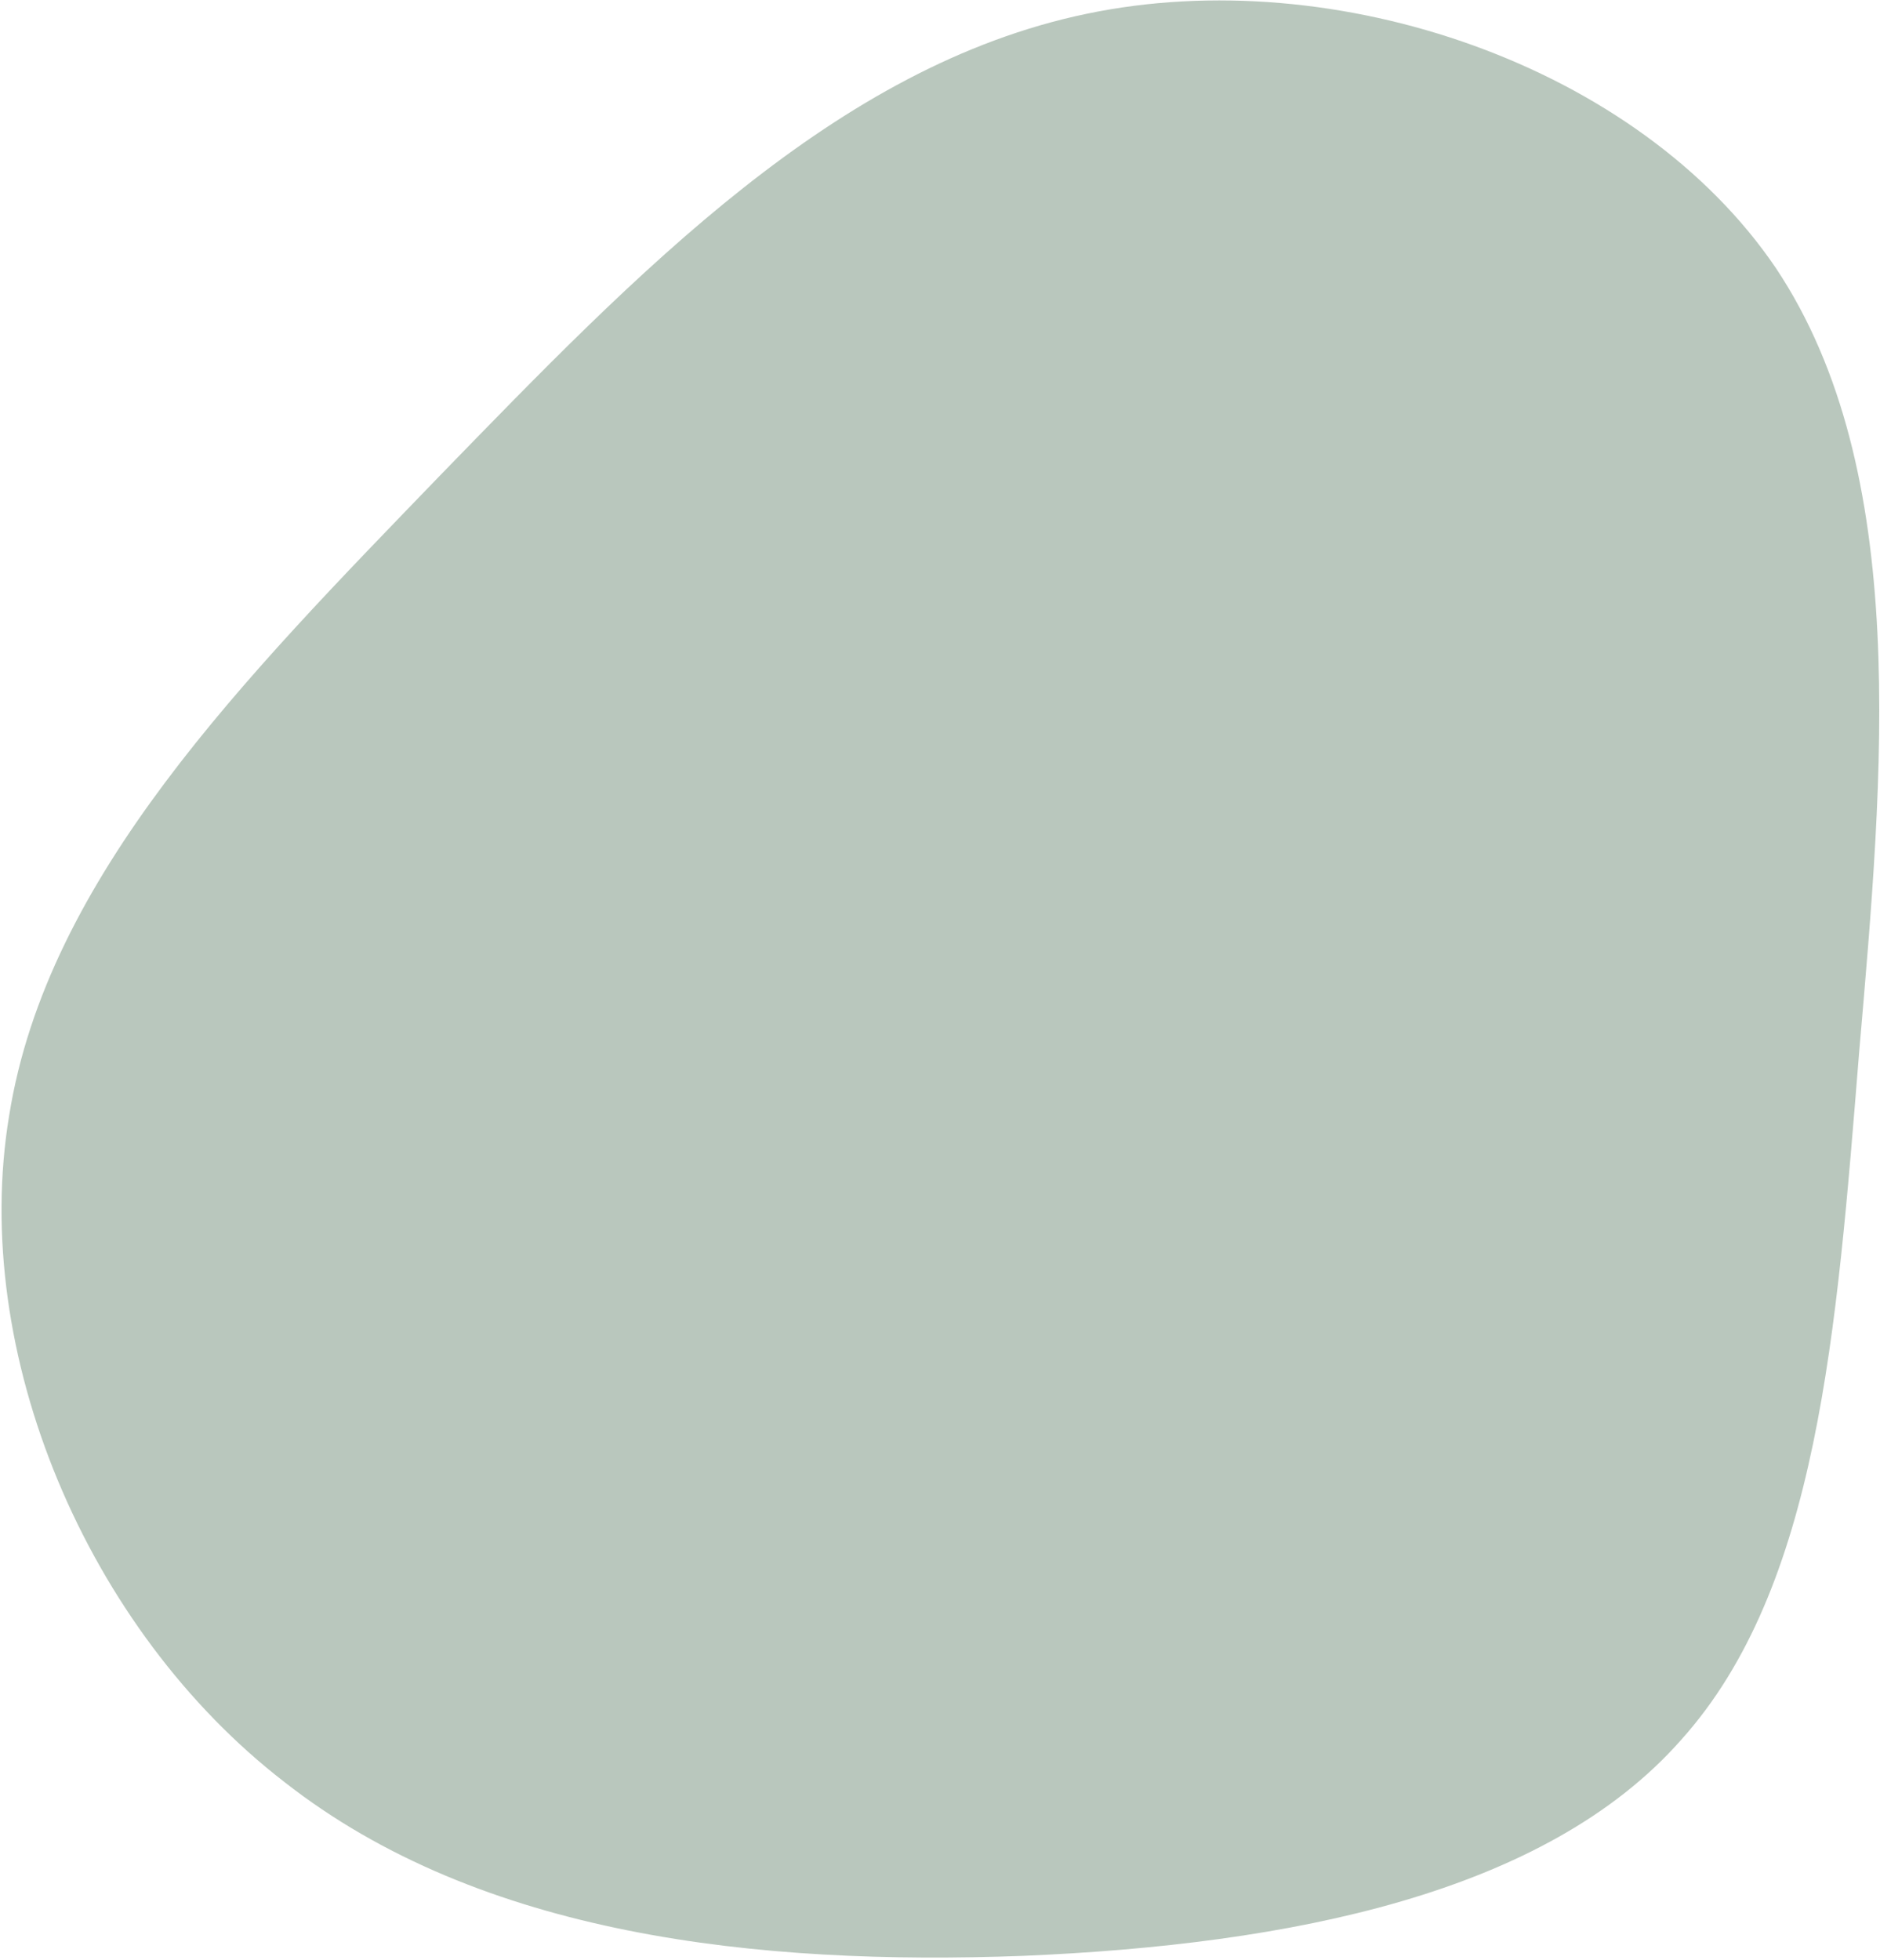 <svg width="637" height="664" viewBox="0 0 637 664" fill="none" xmlns="http://www.w3.org/2000/svg">
<path d="M601.712 90.798C647.648 159.702 638.078 262.101 629.944 356.365C622.288 451.108 616.067 537.717 569.653 589.395C523.717 641.551 437.108 658.777 346.672 662.605C256.714 665.955 162.928 655.906 96.416 603.75C29.426 552.072 -10.289 458.286 3.109 377.898C16.028 297.031 82.54 230.041 149.051 161.137C216.041 92.233 283.031 22.372 368.204 4.668C452.899 -13.037 555.298 22.372 601.712 90.798Z" fill="#74917D" fill-opacity="0.5"/>
</svg>
